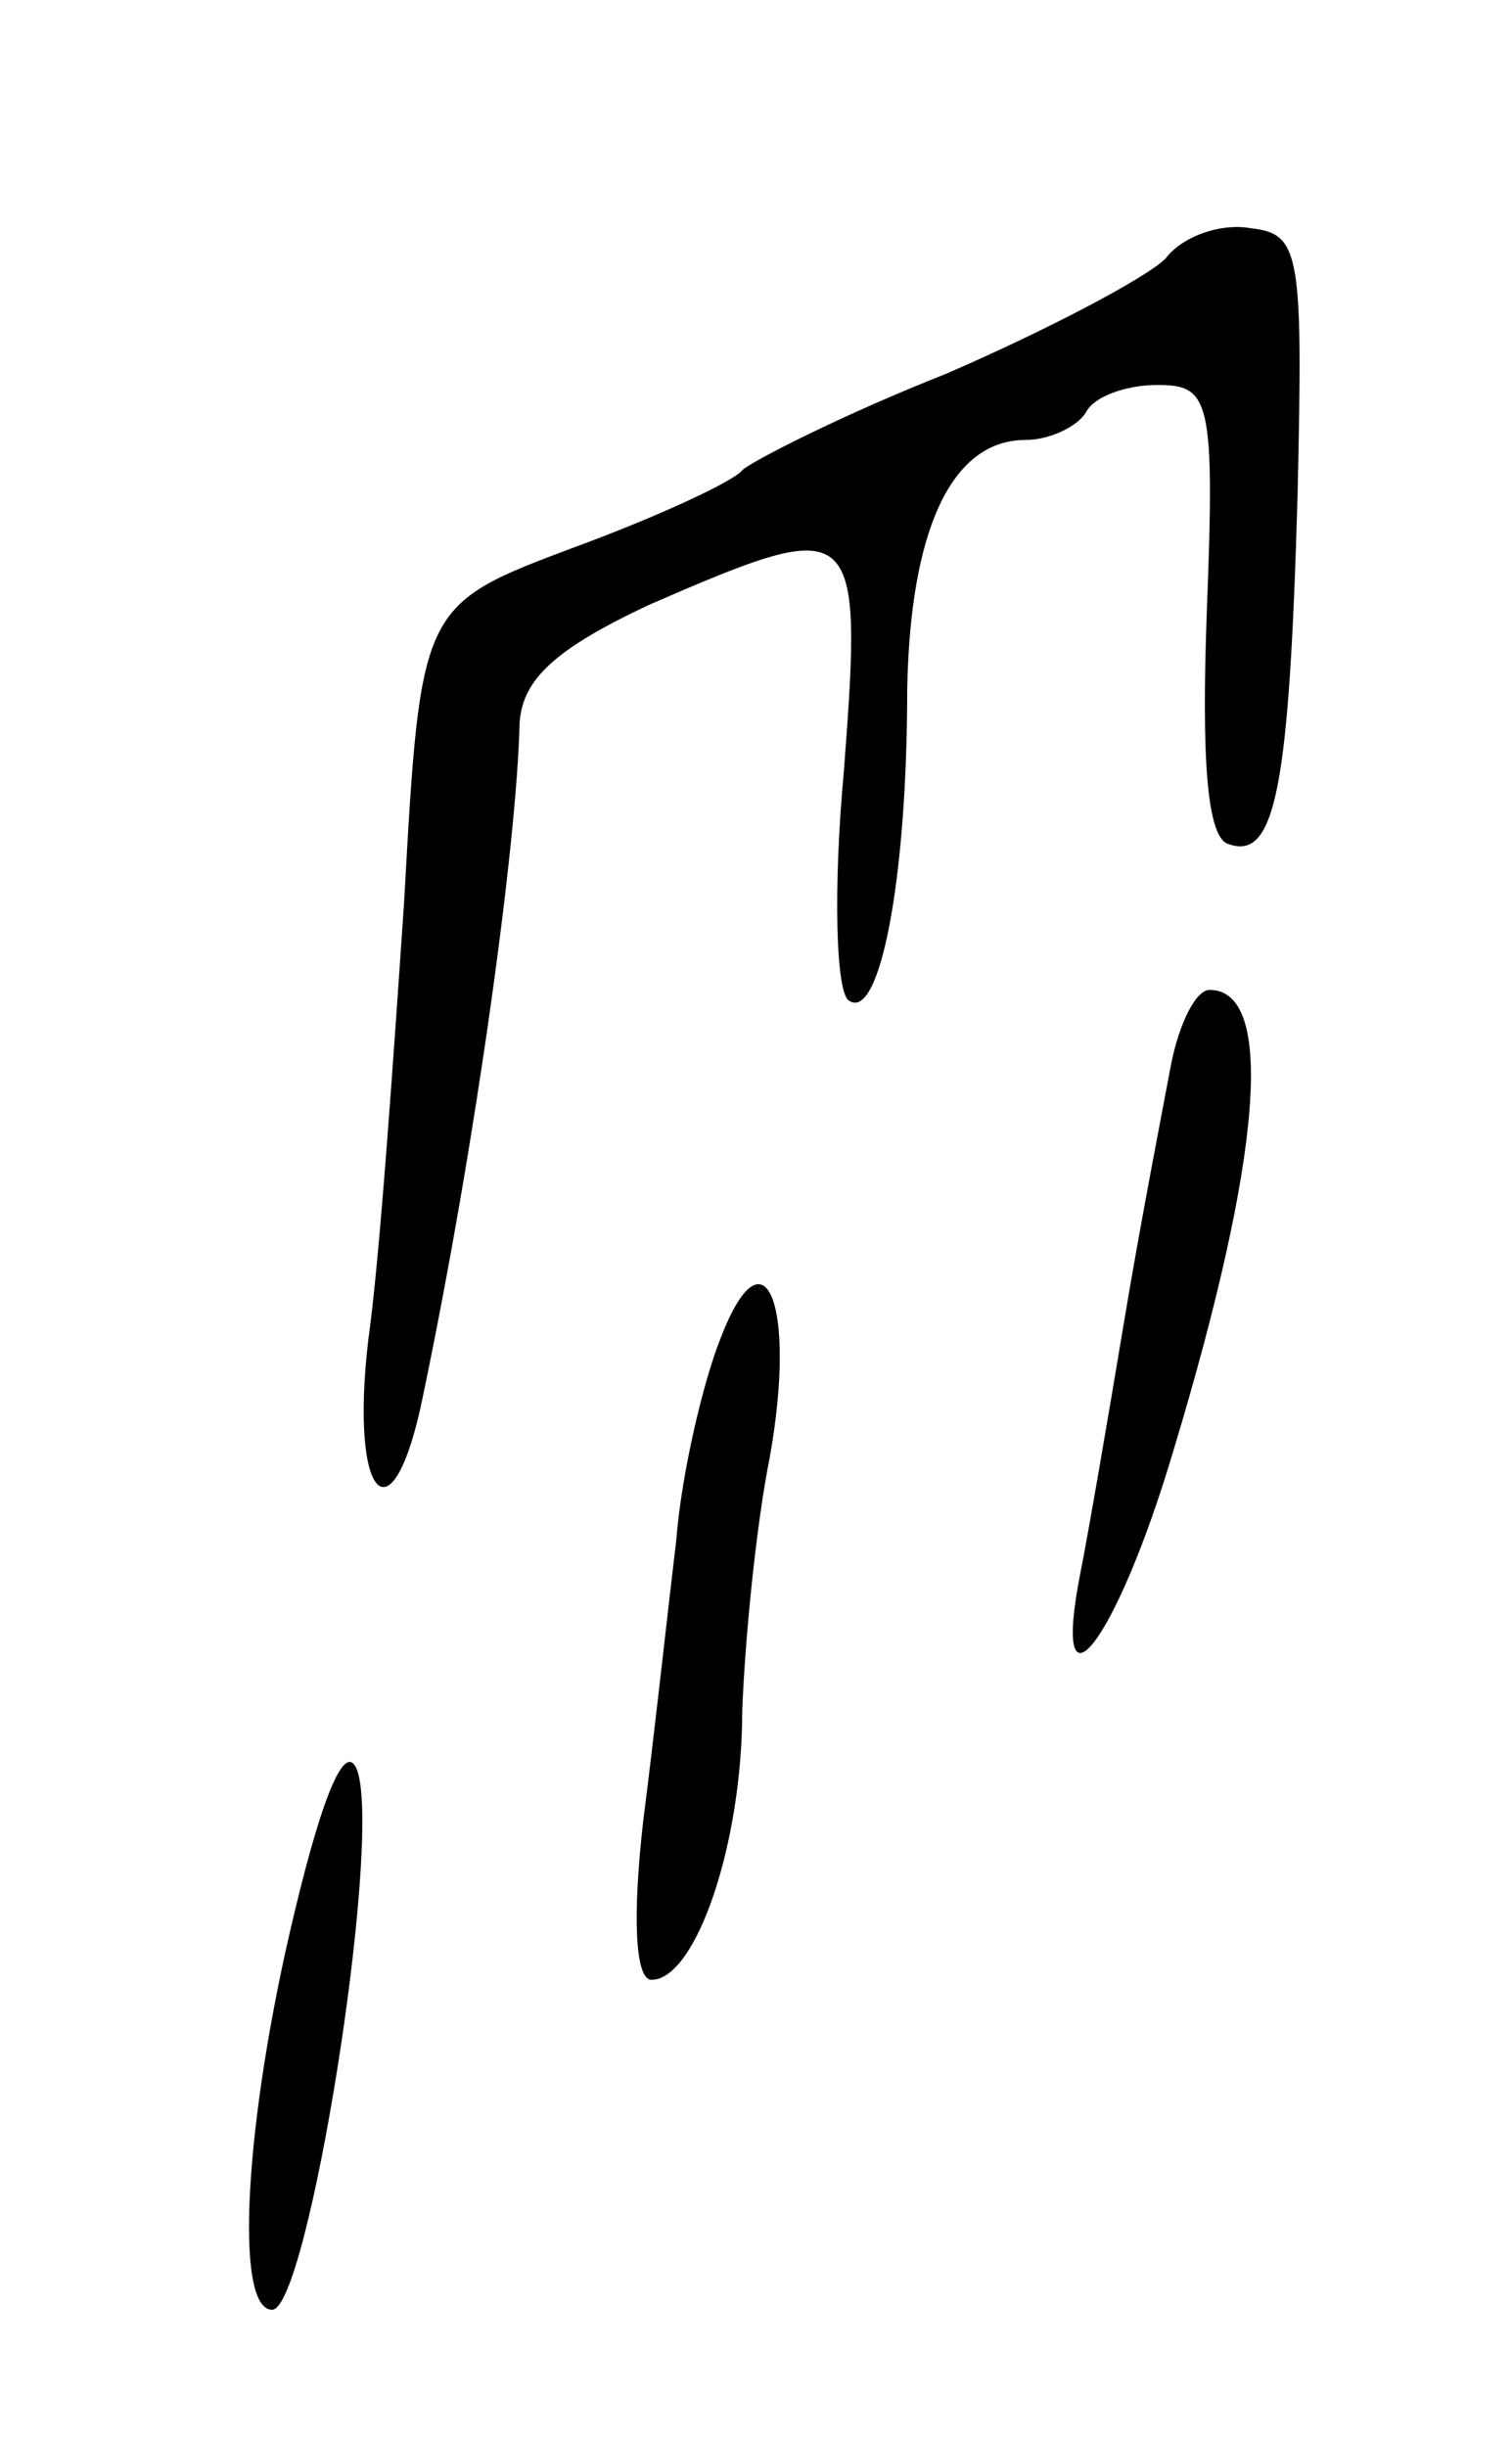 <svg version="1.0" xmlns="http://www.w3.org/2000/svg"
 width="55pt" height="89pt" viewBox="0 0 55 89"
 preserveAspectRatio="xMidYMid meet">
<g transform="translate(0,89) scale(0.1,-0.1)"
fill="#000000" stroke="none">
<path d="M424 796 c-7 -7 -43 -26 -80 -42 -38 -15 -71 -32 -74 -35 -3 -4 -31
-17 -61 -28 -56 -21 -56 -21 -62 -129 -4 -59 -9 -131 -13 -159 -7 -59 9 -75
20 -20 19 91 34 200 35 244 1 16 13 27 47 43 76 33 78 32 71 -60 -4 -43 -3
-82 2 -84 11 -7 21 44 21 113 1 58 16 91 43 91 9 0 19 5 22 10 3 6 15 10 26
10 19 0 21 -5 18 -82 -2 -54 0 -83 8 -85 17 -6 22 21 25 127 2 88 1 95 -17 97
-11 2 -25 -3 -31 -11z"/>
<path d="M426 503 c-3 -16 -11 -57 -17 -93 -6 -36 -13 -77 -16 -92 -11 -56 13
-26 34 45 32 106 37 167 13 167 -5 0 -11 -12 -14 -27z"/>
<path d="M262 403 c-6 -15 -14 -48 -16 -73 -3 -25 -8 -71 -12 -102 -4 -35 -3
-58 3 -58 16 0 33 49 33 98 1 26 5 67 10 92 10 56 -2 85 -18 43z"/>
<path d="M107 194 c-18 -75 -22 -144 -8 -144 13 0 40 169 31 196 -4 11 -12 -6
-23 -52z"/>
</g>
</svg>
